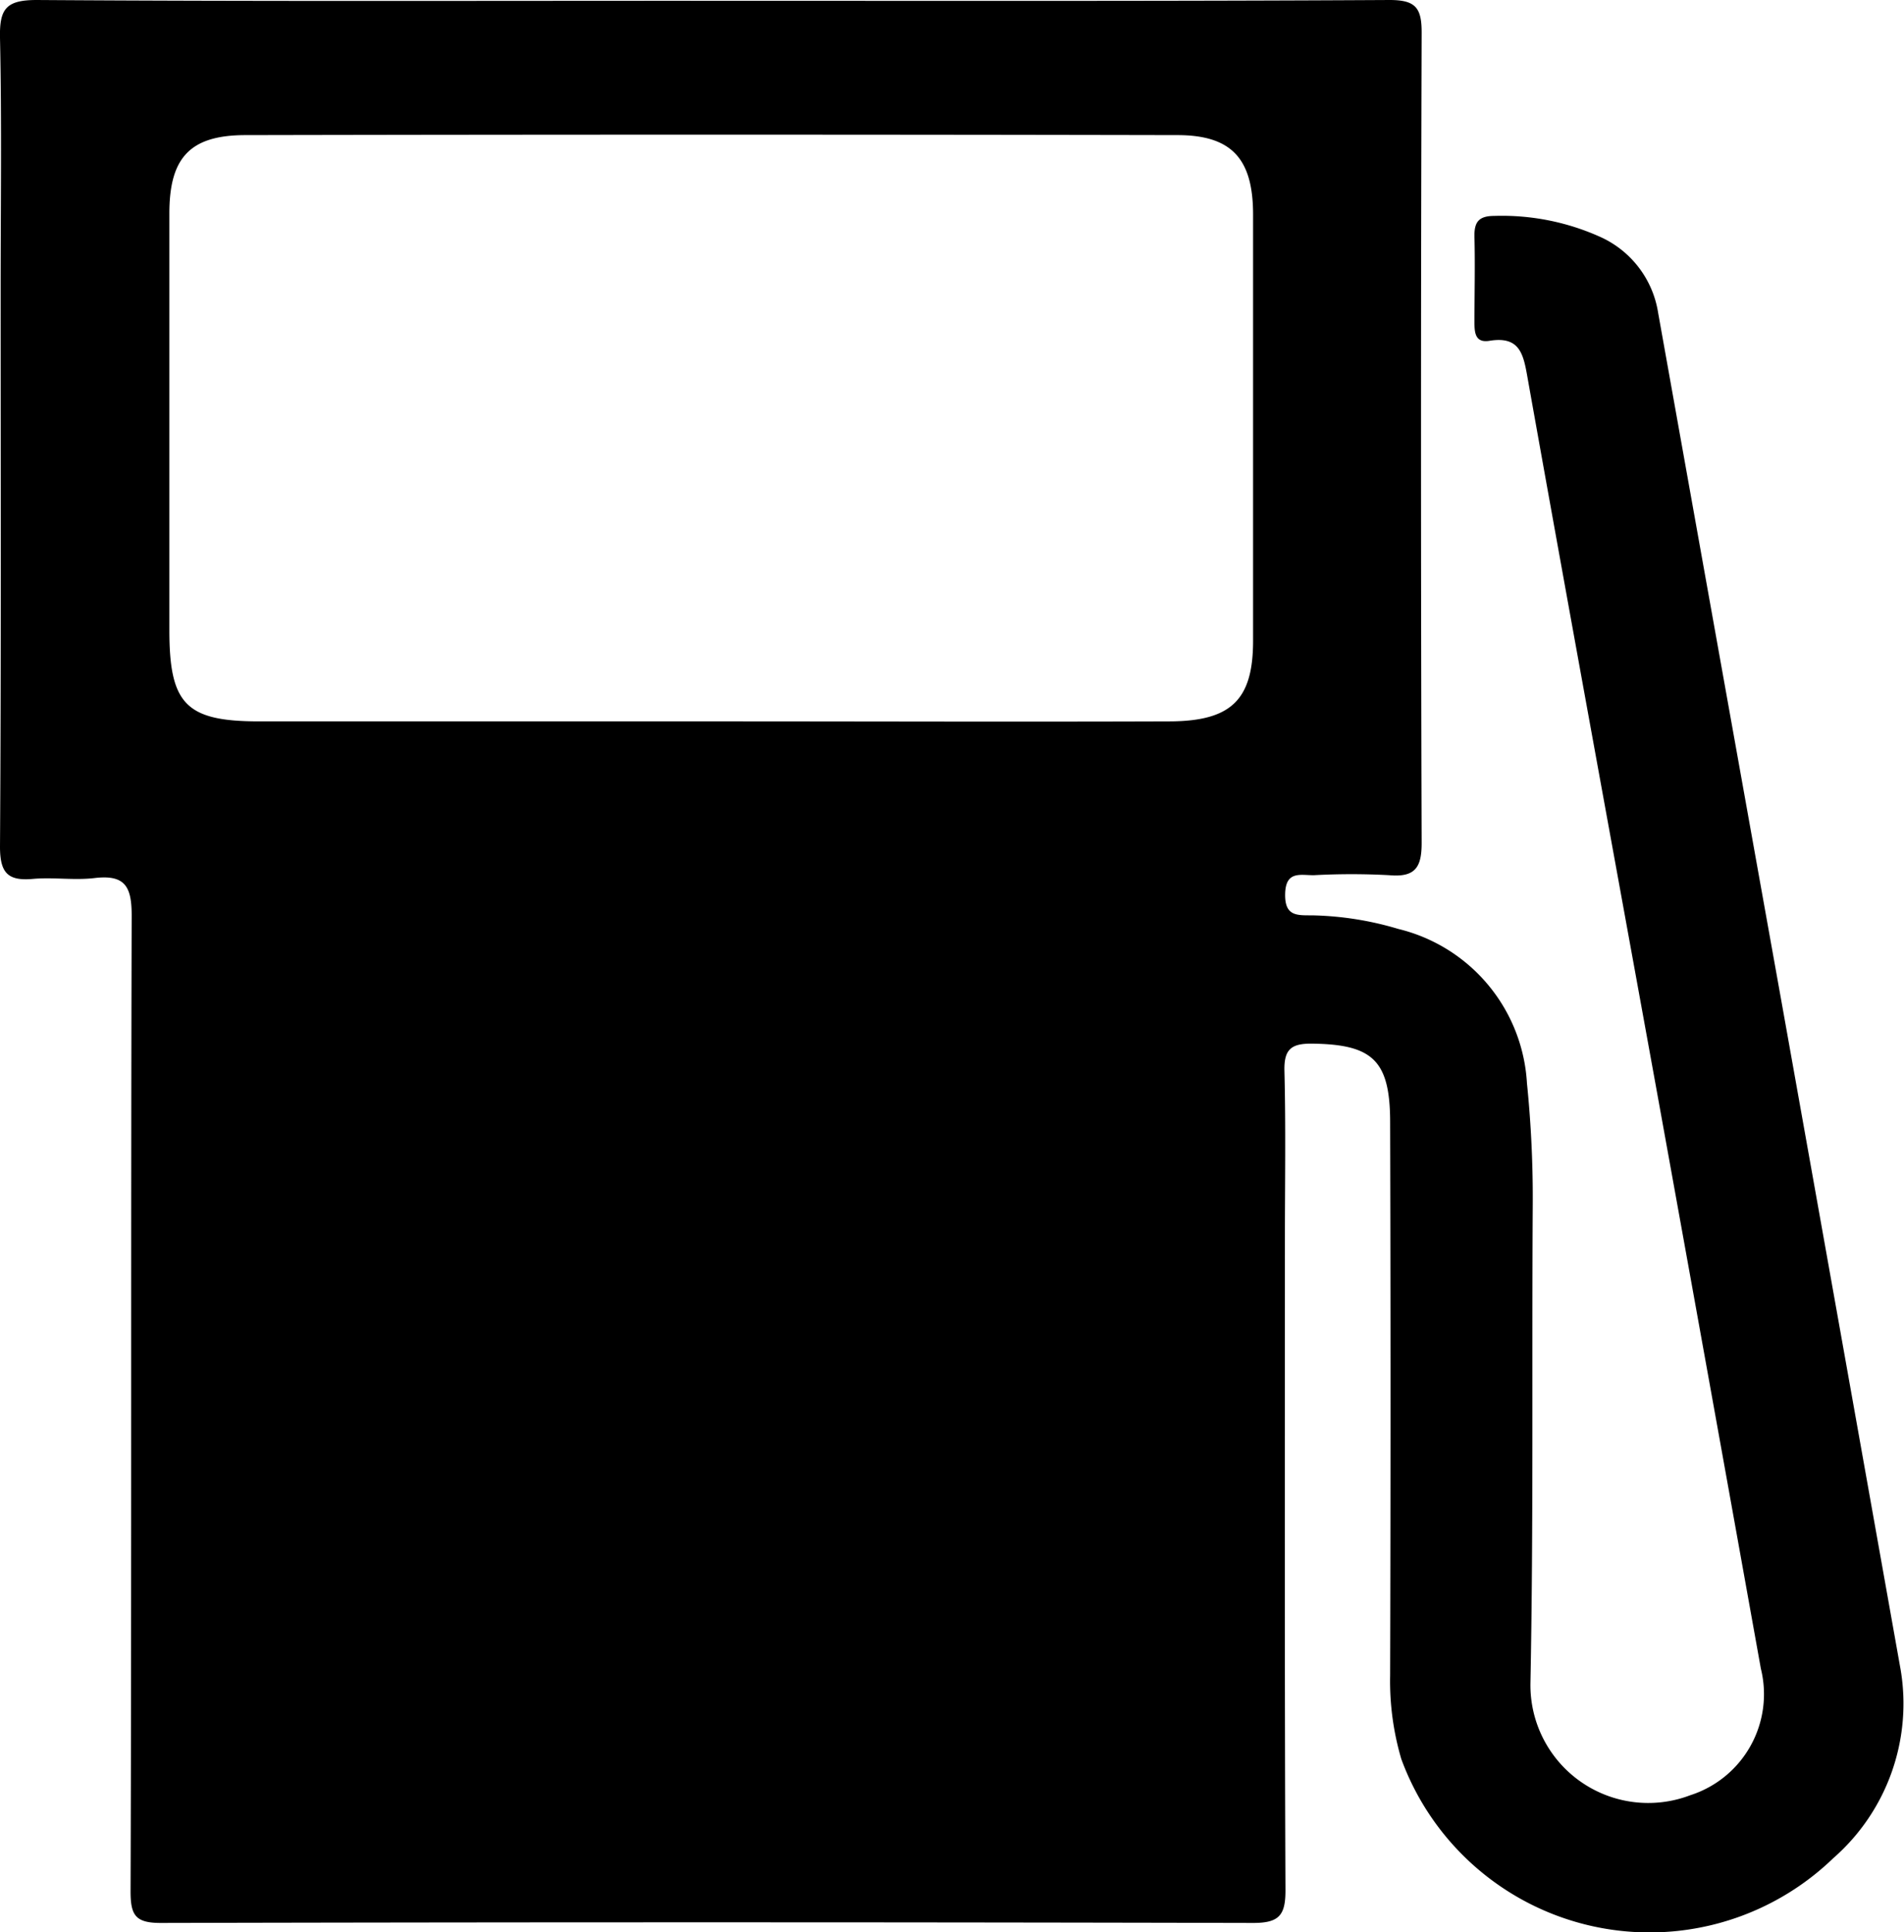 <svg xmlns="http://www.w3.org/2000/svg" width="100%" height="100%" viewBox="0 0 24.047 24.396">
  <g id="Group_6885" data-name="Group 6885" transform="translate(0)">
    <path id="Path_2652" data-name="Path 2652" d="M24.006,21.09q-.748-4.2-1.5-8.408-.783-4.366-1.564-8.731A1.266,1.266,0,0,0,20.23,3a3.022,3.022,0,0,0-1.357-.274c-.207,0-.256.087-.251.271.009.357,0,.714,0,1.071,0,.134.01.264.19.235.387-.063.429.173.482.475.529,2.964,1.073,5.926,1.611,8.889q.67,3.7,1.334,7.4a1.34,1.34,0,0,1-.893,1.6,1.488,1.488,0,0,1-2.017-1.417c.039-2,.017-4.008.029-6.012a14.3,14.3,0,0,0-.073-1.561,2.13,2.13,0,0,0-1.624-1.948,4.062,4.062,0,0,0-1.094-.172c-.189,0-.342.01-.336-.27.006-.3.2-.234.366-.237a8.836,8.836,0,0,1,.946,0c.334.03.414-.1.412-.417q-.016-5.106,0-10.213C17.957.1,17.881,0,17.55,0,14.694.016,11.839.01,8.984.01,6.144.009,3.3.019.462,0,.07,0-.007.118,0,.479.023,1.549.008,2.62.008,3.691c0,2.333.007,4.667-.008,7,0,.332.1.434.415.406.259-.023.524.02.781-.011.39-.046.468.115.467.48-.012,4.1,0,8.209-.014,12.313,0,.3.059.4.379.4q6.9-.016,13.8,0c.331,0,.409-.1.407-.421-.012-2.732-.007-5.463-.007-8.195,0-.714.012-1.428-.006-2.141-.007-.274.086-.348.349-.345.761.009.983.209.986.978q.01,3.5,0,7a3.477,3.477,0,0,0,.141,1.054,3.34,3.34,0,0,0,5.455,1.253A2.592,2.592,0,0,0,24.006,21.09ZM14.794,9.108c-1.935.007-3.87,0-5.8,0q-2.861,0-5.722,0c-.922,0-1.132-.217-1.133-1.145q0-2.635,0-5.269c0-.7.258-.987.958-.988q5.886-.012,11.773,0c.687,0,.955.3.956,1q0,2.7,0,5.392C15.824,8.831,15.553,9.1,14.794,9.108Z" transform="translate(0 0)" fill="currentColor"/>
  </g>
</svg>
